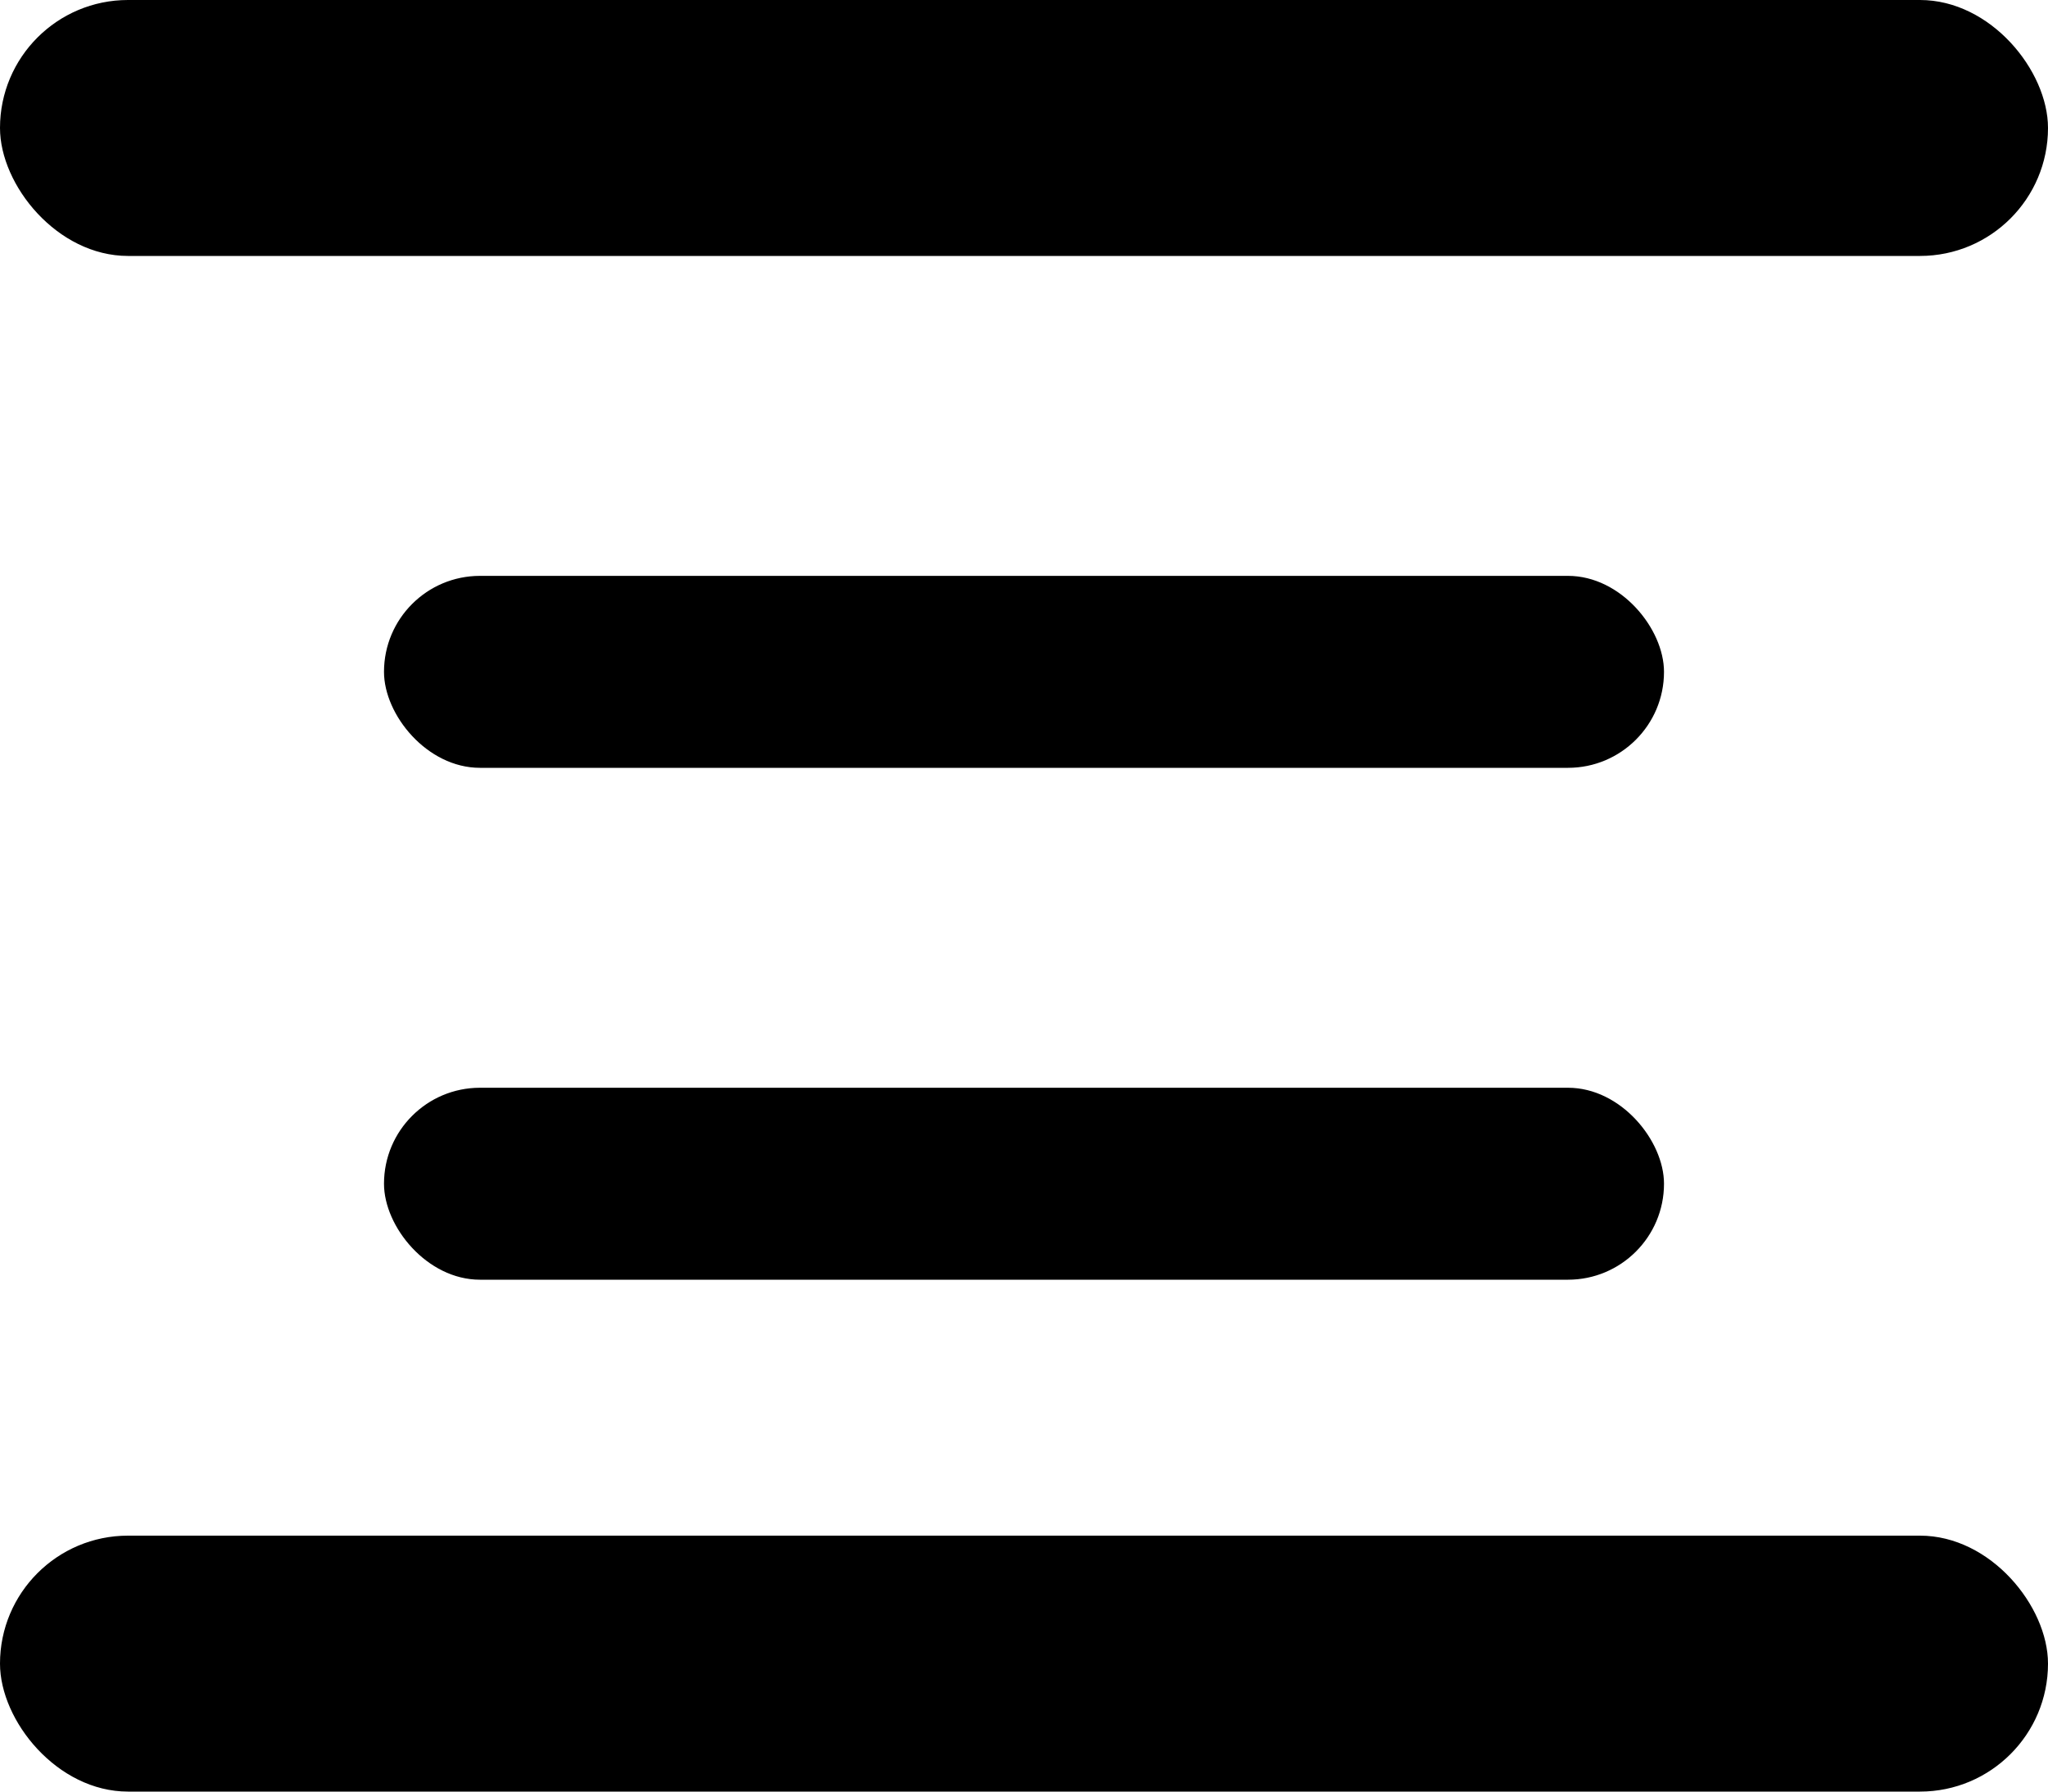 <svg width="32" height="28" viewBox="0 0 32 28" fill="none" xmlns="http://www.w3.org/2000/svg">
<rect width="32" height="4" rx="2" fill="black"/>
<rect x="6" y="9" width="20" height="3" rx="1.5" fill="black"/>
<rect x="6" y="17" width="20" height="3" rx="1.5" fill="black"/>
<rect y="24" width="32" height="4" rx="2" fill="black"/>
</svg>
